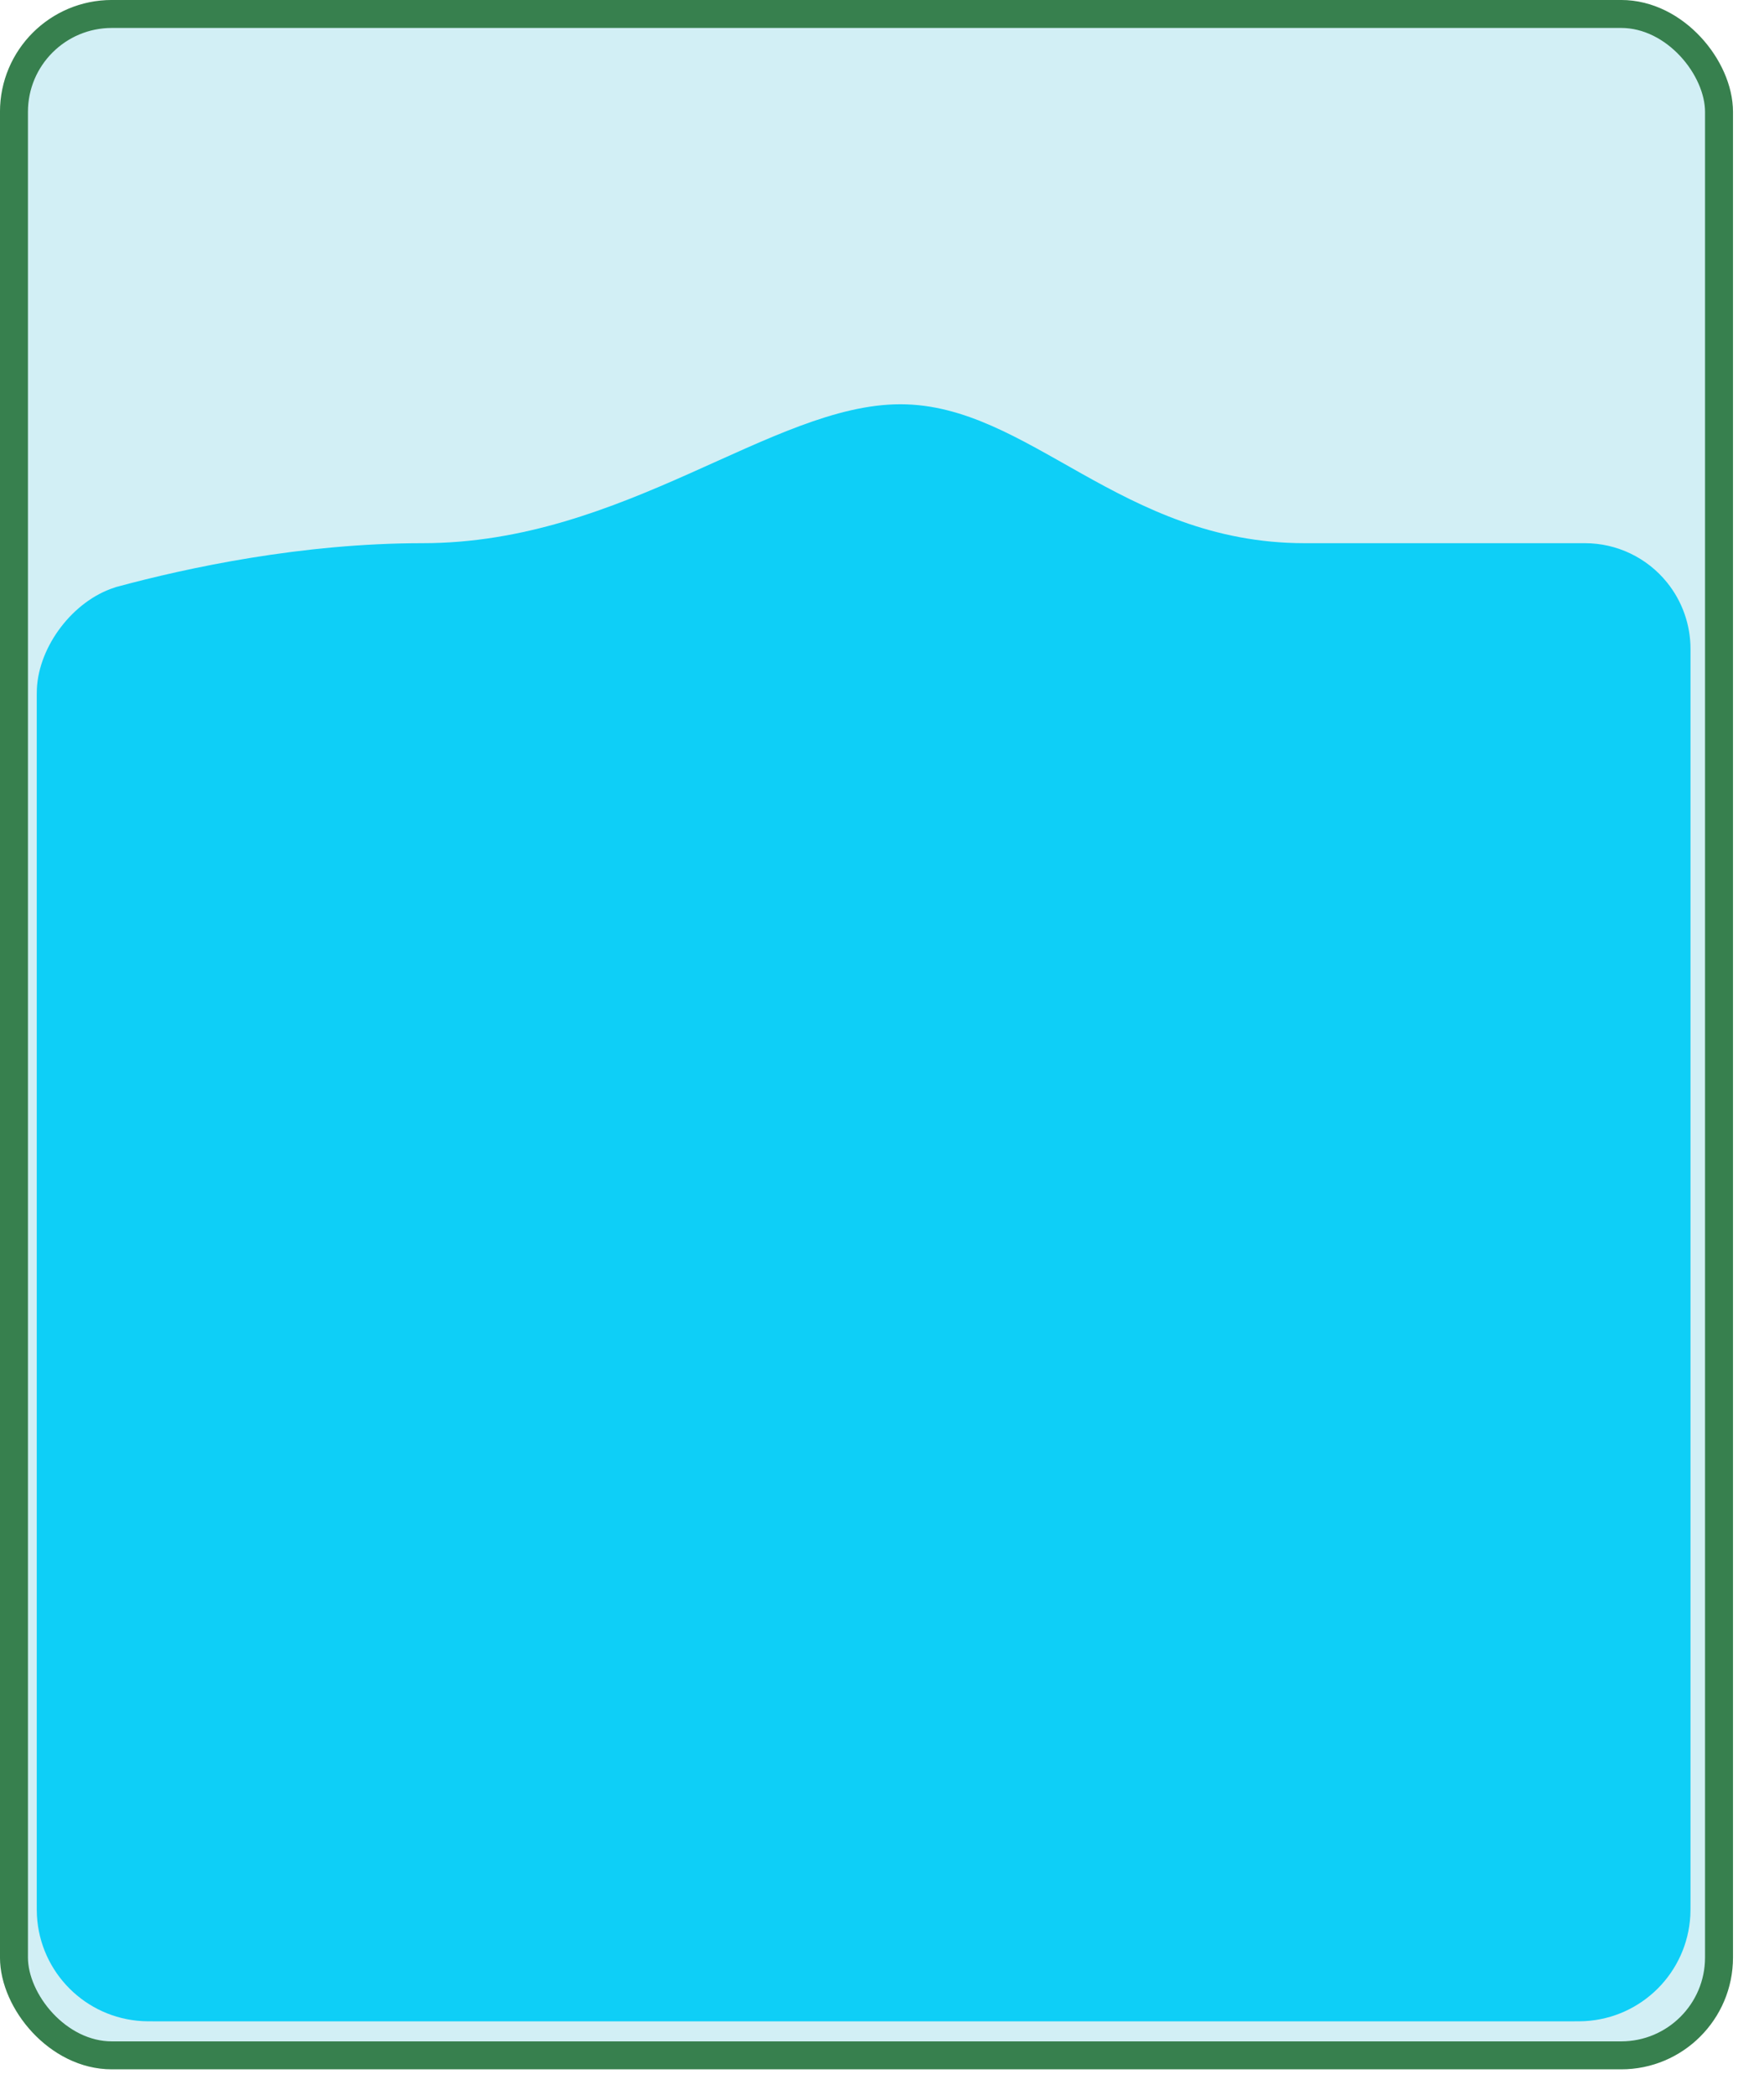<svg width="48" height="57" viewBox="0 0 48 57" fill="none" xmlns="http://www.w3.org/2000/svg">
<rect x="0.38" y="0.38" width="46.396" height="55.546" rx="2.663" fill="#D2EFF5"/>
<rect x="0.38" y="0.38" width="46.396" height="55.546" rx="2.663" stroke="#37804E" stroke-width="0.761"/>
<path d="M11.5 14.78C8.227 14.78 5.131 15.439 3.16 15.973C3.147 15.976 3.18 15.967 3.114 15.989C1.993 16.348 1.057 17.571 1.003 18.747C1 18.817 1 18.845 1 18.903V51.744C1 51.942 1 52.041 1.005 52.124C1.09 53.673 2.327 54.91 3.876 54.995C3.959 55 4.058 55 4.256 55H42.744C42.942 55 43.041 55 43.124 54.995C44.673 54.91 45.91 53.673 45.995 52.124C46 52.041 46 51.942 46 51.744V17.656C46 16.999 45.775 16.362 45.363 15.851C44.817 15.173 43.996 14.78 43.126 14.78H35.5C30.5 14.78 28 11 24.5 11C21 11 17 14.78 11.5 14.78Z" fill="#0ECFF7"/>
</svg>
